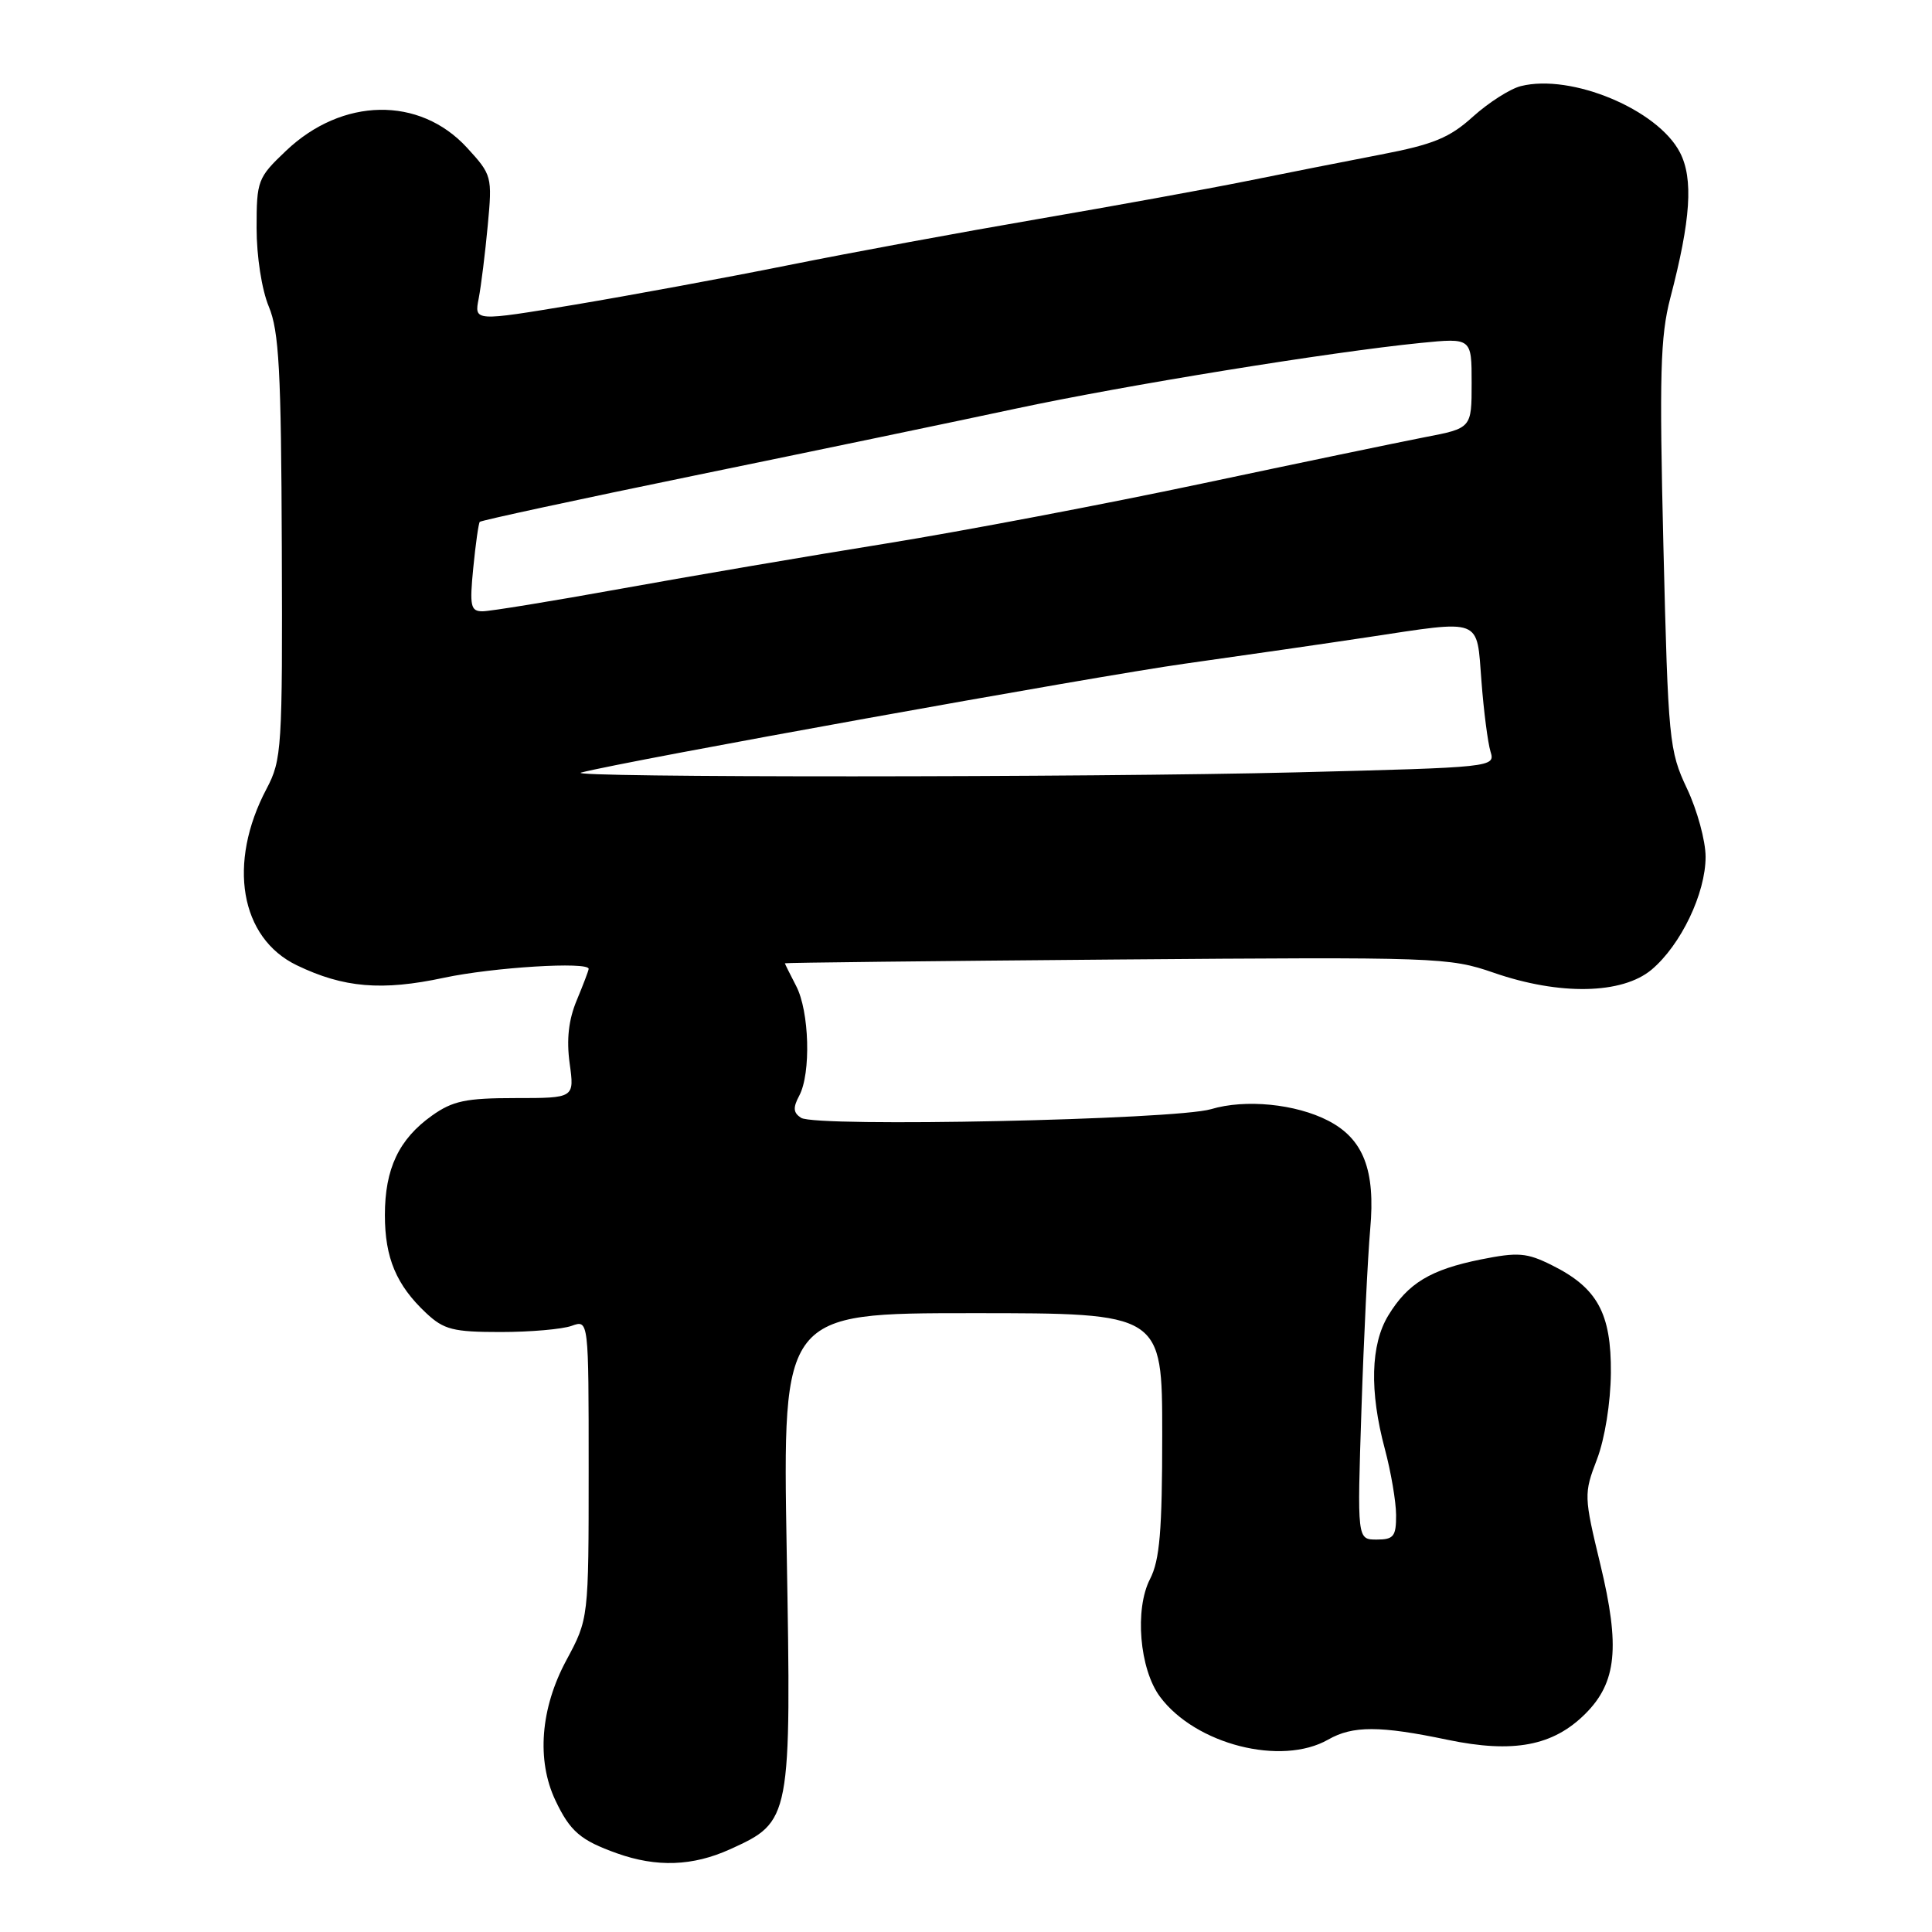 <?xml version="1.0" encoding="UTF-8" standalone="no"?>
<!DOCTYPE svg PUBLIC "-//W3C//DTD SVG 1.1//EN" "http://www.w3.org/Graphics/SVG/1.1/DTD/svg11.dtd" >
<svg xmlns="http://www.w3.org/2000/svg" xmlns:xlink="http://www.w3.org/1999/xlink" version="1.1" viewBox="0 0 256 256">
 <g >
 <path fill="currentColor"
d=" M 96.73 245.04 C 104.83 241.36 104.86 241.22 104.24 205.42 C 103.70 174.00 103.70 174.00 128.85 174.00 C 154.00 174.00 154.00 174.00 154.00 190.05 C 154.00 202.85 153.67 206.73 152.39 209.22 C 150.32 213.22 150.99 221.16 153.70 224.82 C 158.40 231.15 169.79 234.05 176.00 230.50 C 179.24 228.65 182.84 228.65 191.80 230.53 C 200.54 232.35 205.80 231.35 210.08 227.07 C 214.22 222.93 214.69 218.23 212.06 207.32 C 209.87 198.24 209.86 197.93 211.61 193.36 C 212.65 190.63 213.41 185.88 213.45 181.92 C 213.51 174.01 211.66 170.63 205.60 167.63 C 202.31 165.99 201.14 165.90 196.24 166.88 C 189.54 168.23 186.56 170.03 183.96 174.30 C 181.61 178.15 181.45 184.36 183.50 192.00 C 184.31 195.03 184.98 198.96 184.99 200.75 C 185.00 203.58 184.67 204.00 182.42 204.00 C 179.83 204.00 179.83 204.00 180.40 186.75 C 180.71 177.26 181.24 166.51 181.56 162.86 C 182.27 155.05 180.66 150.91 176.00 148.50 C 171.69 146.27 165.02 145.61 160.47 146.97 C 155.72 148.38 108.14 149.39 106.15 148.12 C 105.11 147.45 105.05 146.78 105.90 145.19 C 107.48 142.24 107.25 134.00 105.49 130.64 C 104.67 129.06 104.00 127.71 104.00 127.64 C 104.01 127.56 123.77 127.34 147.92 127.14 C 190.47 126.80 192.02 126.85 197.92 128.89 C 206.66 131.92 214.95 131.75 218.85 128.48 C 222.73 125.20 226.00 118.38 226.00 113.53 C 226.00 111.42 224.89 107.35 223.53 104.48 C 221.17 99.47 221.04 98.19 220.41 72.38 C 219.86 49.66 220.00 44.57 221.32 39.50 C 224.04 29.11 224.40 23.68 222.60 20.20 C 219.66 14.51 208.20 9.73 201.52 11.41 C 200.11 11.76 197.26 13.58 195.18 15.45 C 192.08 18.26 189.94 19.14 182.96 20.48 C 178.31 21.38 170.22 22.97 165.00 24.03 C 159.78 25.08 147.40 27.33 137.50 29.03 C 127.60 30.73 112.75 33.47 104.50 35.13 C 96.25 36.79 83.50 39.14 76.17 40.37 C 62.83 42.59 62.83 42.59 63.43 39.55 C 63.75 37.87 64.29 33.52 64.63 29.87 C 65.24 23.38 65.18 23.17 61.88 19.57 C 55.59 12.72 45.34 12.90 37.89 19.99 C 34.14 23.55 34.00 23.93 34.00 30.22 C 34.00 33.98 34.69 38.40 35.62 40.63 C 36.97 43.86 37.26 49.11 37.34 72.50 C 37.44 99.23 37.34 100.68 35.32 104.52 C 30.11 114.38 31.81 124.29 39.34 127.91 C 45.52 130.89 50.60 131.32 58.82 129.56 C 65.33 128.17 78.00 127.39 78.00 128.38 C 78.00 128.59 77.29 130.45 76.43 132.52 C 75.34 135.12 75.05 137.72 75.48 140.89 C 76.12 145.50 76.12 145.50 68.31 145.50 C 61.73 145.50 59.98 145.87 57.23 147.83 C 52.85 150.95 51.00 154.87 51.00 161.00 C 51.00 166.69 52.52 170.29 56.48 174.00 C 58.82 176.19 60.06 176.50 66.33 176.50 C 70.27 176.50 74.51 176.13 75.75 175.68 C 78.00 174.87 78.00 174.87 78.00 194.68 C 78.00 214.50 78.00 214.50 75.04 220.00 C 71.61 226.37 71.08 233.25 73.59 238.55 C 75.54 242.67 76.92 243.85 81.74 245.57 C 87.00 247.45 91.79 247.28 96.73 245.04 Z  M 77.00 102.37 C 82.72 100.86 145.26 89.58 157.00 87.94 C 164.97 86.82 175.83 85.25 181.12 84.45 C 196.56 82.12 195.64 81.77 196.30 90.25 C 196.60 94.24 197.15 98.44 197.50 99.59 C 198.14 101.66 197.92 101.68 171.82 102.34 C 144.24 103.03 74.41 103.05 77.00 102.37 Z  M 62.71 75.25 C 63.02 72.09 63.41 69.34 63.57 69.15 C 63.73 68.96 76.61 66.18 92.18 62.98 C 107.76 59.78 126.84 55.81 134.58 54.15 C 149.03 51.06 176.24 46.64 188.25 45.44 C 195.00 44.77 195.00 44.77 195.00 50.75 C 195.00 56.74 195.00 56.74 188.75 57.94 C 185.31 58.61 172.04 61.37 159.25 64.08 C 146.46 66.79 127.66 70.36 117.47 72.01 C 107.27 73.65 91.46 76.35 82.33 78.00 C 73.20 79.65 64.92 81.00 63.94 81.00 C 62.36 81.00 62.21 80.32 62.71 75.25 Z "/>
</g>
</svg>